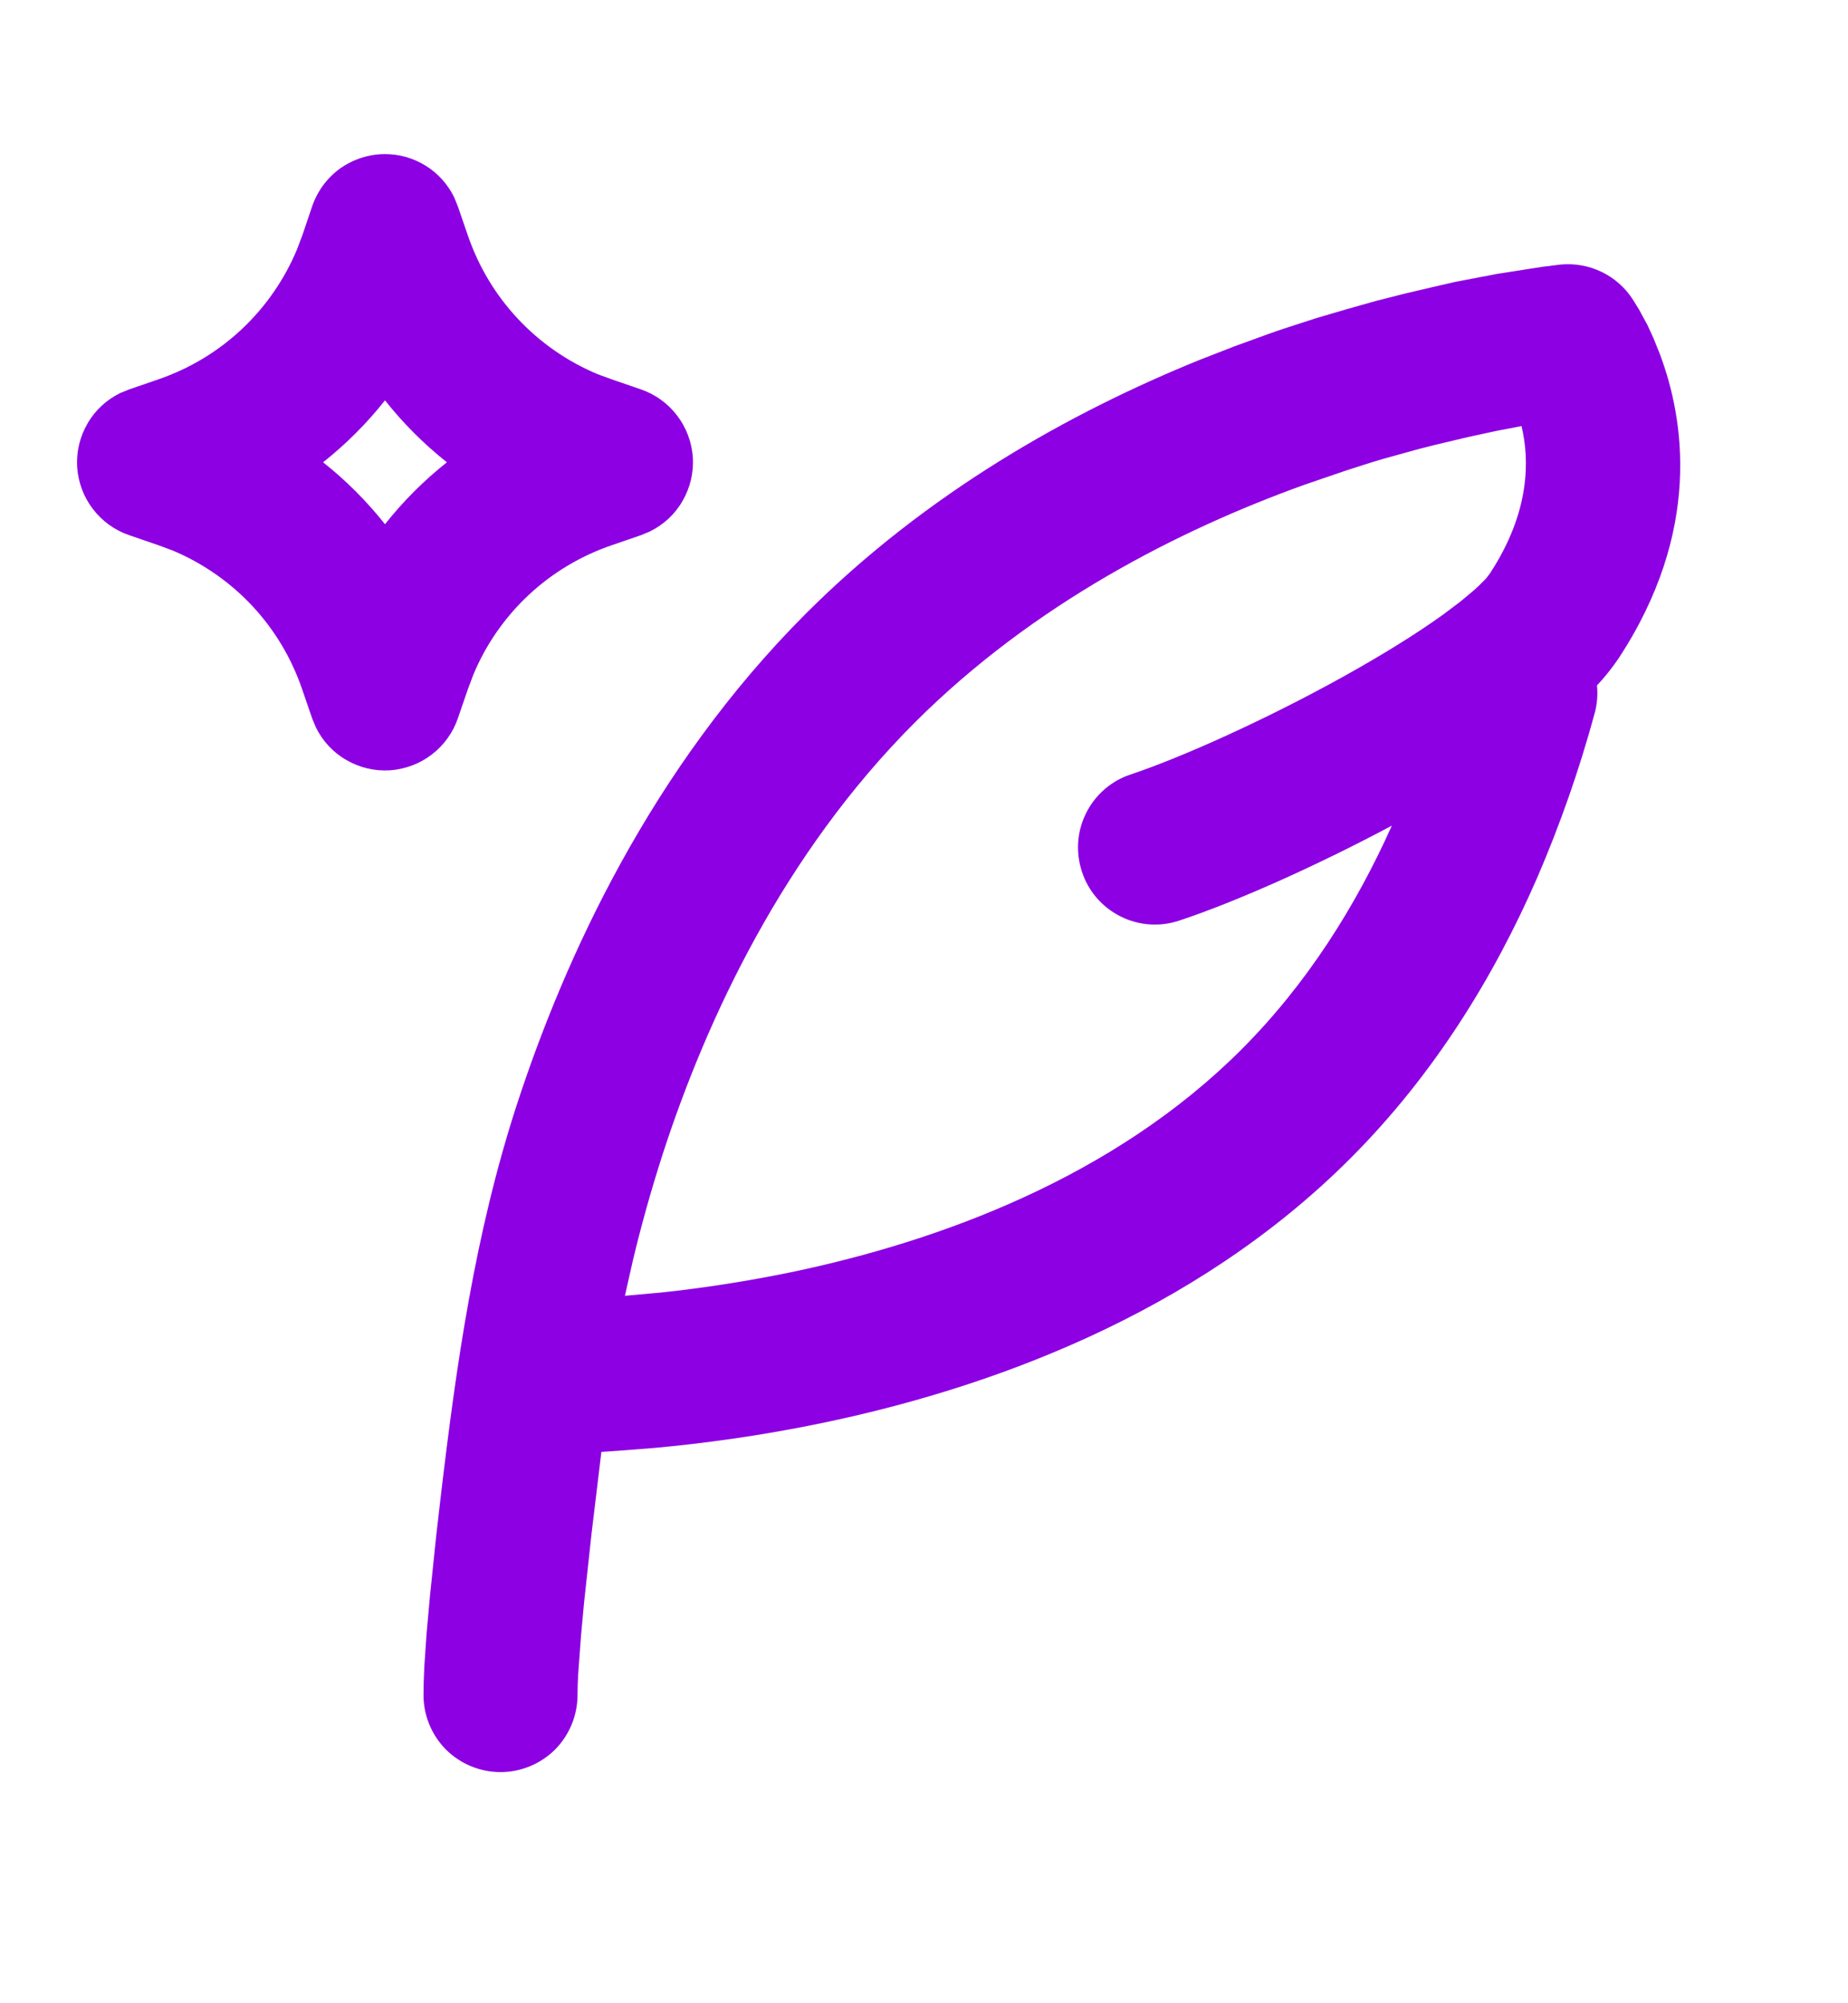 <svg width="12" height="13" viewBox="0 0 12 13" fill="none" xmlns="http://www.w3.org/2000/svg">
<path fill-rule="evenodd" clip-rule="evenodd" d="M10.131 1.717C10.223 1.708 10.316 1.724 10.399 1.764C10.482 1.804 10.553 1.866 10.603 1.944L10.642 2.007L10.697 2.108L10.737 2.195L10.778 2.297C10.936 2.716 11.055 3.446 10.508 4.276C10.466 4.337 10.42 4.395 10.37 4.448C10.376 4.51 10.371 4.572 10.354 4.632C10.255 4.996 10.13 5.353 9.98 5.7C9.704 6.332 9.316 6.97 8.768 7.518C7.743 8.543 6.397 9.014 5.346 9.233C4.934 9.319 4.558 9.368 4.253 9.396L4.01 9.415L3.905 9.422L3.841 9.954L3.792 10.406L3.773 10.613L3.754 10.871C3.752 10.914 3.75 10.957 3.75 11C3.75 11.133 3.697 11.26 3.604 11.354C3.51 11.447 3.383 11.5 3.25 11.5C3.117 11.5 2.99 11.447 2.896 11.354C2.803 11.26 2.75 11.133 2.75 11C2.75 10.948 2.752 10.888 2.755 10.82L2.77 10.601L2.792 10.357L2.832 9.971L2.861 9.72C2.963 8.854 3.084 8.007 3.354 7.175C3.667 6.215 4.229 4.986 5.233 3.982C6.019 3.196 6.949 2.677 7.786 2.337L8.012 2.249L8.232 2.169C8.268 2.156 8.303 2.144 8.339 2.132L8.549 2.064L8.75 2.005L8.942 1.951L9.124 1.905L9.294 1.865L9.451 1.829L9.724 1.777L10.012 1.732L10.131 1.717ZM9.88 2.765L9.719 2.796L9.534 2.836L9.327 2.885L9.216 2.913L8.981 2.978C8.899 3.002 8.816 3.029 8.73 3.057L8.467 3.147C7.659 3.438 6.713 3.917 5.94 4.689C5.088 5.541 4.59 6.609 4.305 7.484C4.223 7.738 4.159 7.973 4.11 8.178L4.058 8.409L4.291 8.388C4.576 8.358 4.86 8.313 5.142 8.255C6.102 8.054 7.231 7.641 8.061 6.811C8.486 6.386 8.803 5.882 9.038 5.358C8.55 5.618 8.029 5.851 7.658 5.974C7.532 6.016 7.395 6.007 7.276 5.947C7.158 5.888 7.067 5.784 7.026 5.658C6.984 5.532 6.993 5.395 7.053 5.276C7.112 5.158 7.216 5.067 7.342 5.026C7.679 4.913 8.221 4.669 8.719 4.393C8.966 4.256 9.192 4.117 9.37 3.989L9.483 3.904L9.568 3.833L9.6 3.804L9.648 3.756L9.673 3.724C9.936 3.325 9.933 2.985 9.88 2.765ZM2.5 1C2.594 1 2.685 1.026 2.765 1.076C2.844 1.125 2.908 1.196 2.949 1.28L2.973 1.339L3.038 1.528C3.107 1.729 3.217 1.913 3.362 2.068C3.507 2.223 3.684 2.346 3.88 2.428L3.973 2.462L4.162 2.527C4.255 2.559 4.337 2.618 4.397 2.697C4.457 2.775 4.492 2.87 4.499 2.968C4.505 3.067 4.482 3.165 4.432 3.251C4.383 3.337 4.309 3.405 4.22 3.449L4.162 3.473L3.973 3.538C3.771 3.607 3.587 3.717 3.432 3.862C3.277 4.007 3.154 4.184 3.073 4.38L3.038 4.473L2.973 4.662C2.941 4.755 2.882 4.837 2.803 4.897C2.725 4.957 2.63 4.992 2.532 4.999C2.433 5.005 2.335 4.982 2.249 4.932C2.163 4.883 2.095 4.809 2.051 4.72L2.027 4.662L1.962 4.473C1.893 4.271 1.783 4.087 1.638 3.932C1.493 3.777 1.316 3.654 1.12 3.572L1.028 3.538L0.839 3.473C0.745 3.441 0.663 3.382 0.603 3.303C0.543 3.225 0.508 3.13 0.501 3.032C0.495 2.933 0.518 2.835 0.568 2.749C0.617 2.663 0.691 2.595 0.78 2.551L0.839 2.527L1.028 2.462C1.229 2.393 1.413 2.283 1.568 2.138C1.723 1.993 1.846 1.816 1.928 1.62L1.963 1.528L2.027 1.339C2.061 1.24 2.124 1.154 2.209 1.093C2.294 1.033 2.396 1 2.5 1ZM2.5 2.598C2.382 2.747 2.247 2.882 2.098 3C2.247 3.118 2.381 3.252 2.5 3.402C2.618 3.253 2.752 3.119 2.902 3C2.753 2.882 2.618 2.747 2.5 2.598Z" fill="#8C00E3"/>
</svg>
